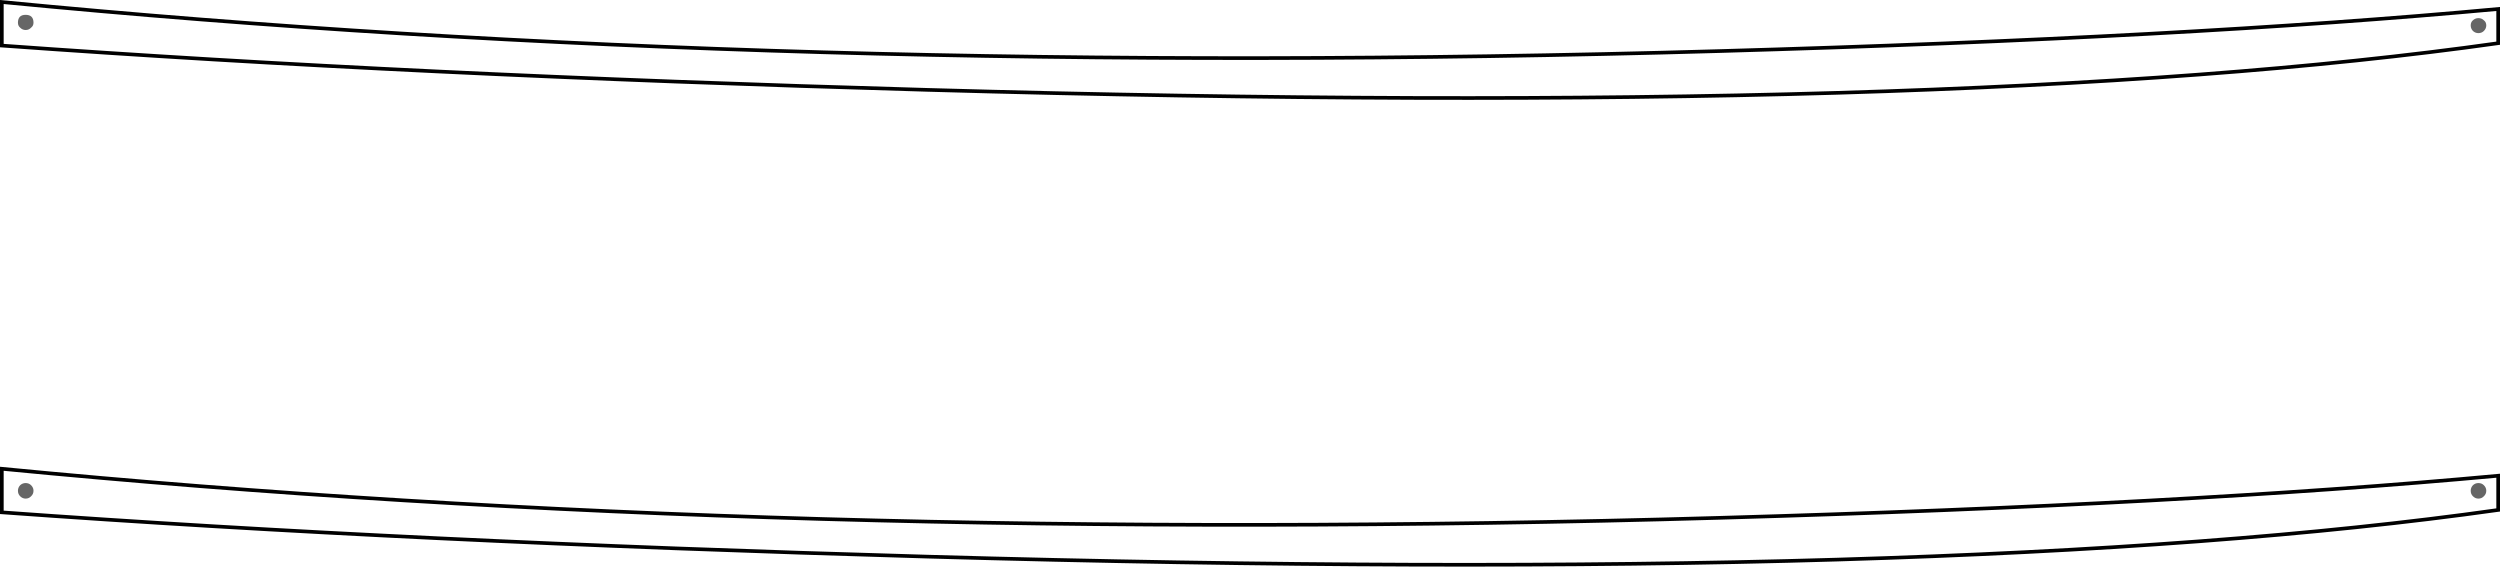 <?xml version="1.0" encoding="UTF-8" standalone="no"?>
<svg xmlns:xlink="http://www.w3.org/1999/xlink" height="154.8px" width="682.9px" xmlns="http://www.w3.org/2000/svg">
  <g transform="matrix(1.0, 0.0, 0.0, 1.0, 341.45, 77.4)">
    <path d="M-340.95 62.55 L-340.95 50.65 Q-127.05 71.4 128.3 64.05 256.05 60.4 340.95 52.55 L340.95 61.9 Q194.2 82.65 -88.05 74.65 -229.2 70.65 -340.95 62.55" fill="#ffffff" fill-opacity="0.0" fill-rule="evenodd" stroke="none"/>
    <path d="M-340.95 62.55 Q-229.2 70.65 -88.05 74.65 194.2 82.65 340.95 61.9 L340.95 52.55 Q256.05 60.4 128.3 64.05 -127.05 71.4 -340.95 50.65 L-340.95 62.55 Z" fill="none" stroke="#000000" stroke-linecap="butt" stroke-linejoin="miter-clip" stroke-miterlimit="10.0" stroke-width="1.0"/>
    <path d="M-340.95 -64.95 L-340.95 -76.85 Q-127.05 -56.1 128.3 -63.45 256.05 -67.1 340.95 -74.95 L340.95 -65.6 Q194.2 -44.85 -88.05 -52.85 -229.2 -56.85 -340.95 -64.95" fill="#ffffff" fill-opacity="0.0" fill-rule="evenodd" stroke="none"/>
    <path d="M-340.95 -64.95 Q-229.2 -56.85 -88.05 -52.85 194.2 -44.85 340.95 -65.6 L340.95 -74.95 Q256.05 -67.1 128.3 -63.45 -127.05 -56.1 -340.95 -76.85 L-340.95 -64.95 Z" fill="none" stroke="#000000" stroke-linecap="butt" stroke-linejoin="miter-clip" stroke-miterlimit="10.0" stroke-width="1.0"/>
    <path d="M-332.3 -71.2 Q-332.3 -70.35 -332.95 -69.85 -333.55 -69.2 -334.45 -69.2 -335.3 -69.2 -335.95 -69.85 -336.55 -70.35 -336.55 -71.2 -336.55 -73.35 -334.45 -73.35 -332.3 -73.35 -332.3 -71.2" fill="#000000" fill-opacity="0.6" fill-rule="evenodd" stroke="none"/>
    <path d="M-332.3 56.65 Q-332.3 57.55 -332.95 58.15 -333.55 58.8 -334.45 58.8 -335.3 58.8 -335.95 58.15 -336.55 57.55 -336.55 56.65 -336.55 55.8 -335.95 55.15 -335.3 54.55 -334.45 54.55 -333.55 54.55 -332.95 55.15 -332.3 55.8 -332.3 56.65" fill="#000000" fill-opacity="0.6" fill-rule="evenodd" stroke="none"/>
    <path d="M337.7 56.65 Q337.7 57.55 337.05 58.15 336.45 58.8 335.55 58.8 334.7 58.8 334.05 58.15 333.45 57.55 333.45 56.65 333.45 55.8 334.05 55.15 334.7 54.55 335.55 54.55 336.45 54.55 337.05 55.15 337.7 55.8 337.7 56.65" fill="#000000" fill-opacity="0.6" fill-rule="evenodd" stroke="none"/>
    <path d="M337.7 -70.45 Q337.7 -69.6 337.05 -68.95 336.45 -68.35 335.55 -68.35 334.7 -68.35 334.05 -68.95 333.45 -69.6 333.45 -70.45 333.45 -71.35 334.05 -71.85 334.7 -72.45 335.55 -72.45 336.45 -72.45 337.05 -71.85 337.7 -71.35 337.7 -70.45" fill="#000000" fill-opacity="0.6" fill-rule="evenodd" stroke="none"/>
  </g>
</svg>
